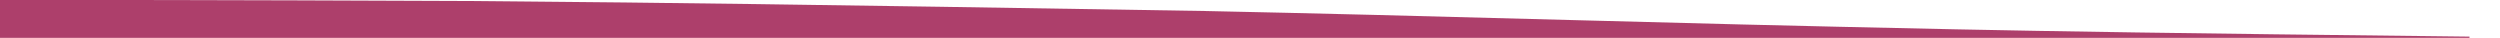 <?xml version="1.0" encoding="UTF-8"?>
<svg version="1.1" xmlns="http://www.w3.org/2000/svg" width="2048" height="31">
<path d="M0 0 C79.624 -0.06 159.248 -0.108 387.83 0.842 C400.526 0.969 413.223 1.084 425.919 1.195 C535.287 2.158 644.652 3.388 986 9 C986.807 9.017 987.614 9.033 988.445 9.051 C1075.447 10.857 1162.438 13.067 1292.277 16.558 C1377.17 18.844 1462.064 21.072 1601 24 C1601.862 24.017 1602.724 24.035 1603.612 24.052 C1686.64 25.714 1769.671 27.145 2023 30 C2023 30.33 2023 30.66 2023 31 C1355.41 31 687.82 31 0 31 C0 20.77 0 10.54 0 0 Z " fill="#AD3F6B" transform="translate(0,0)"/>
</svg>

